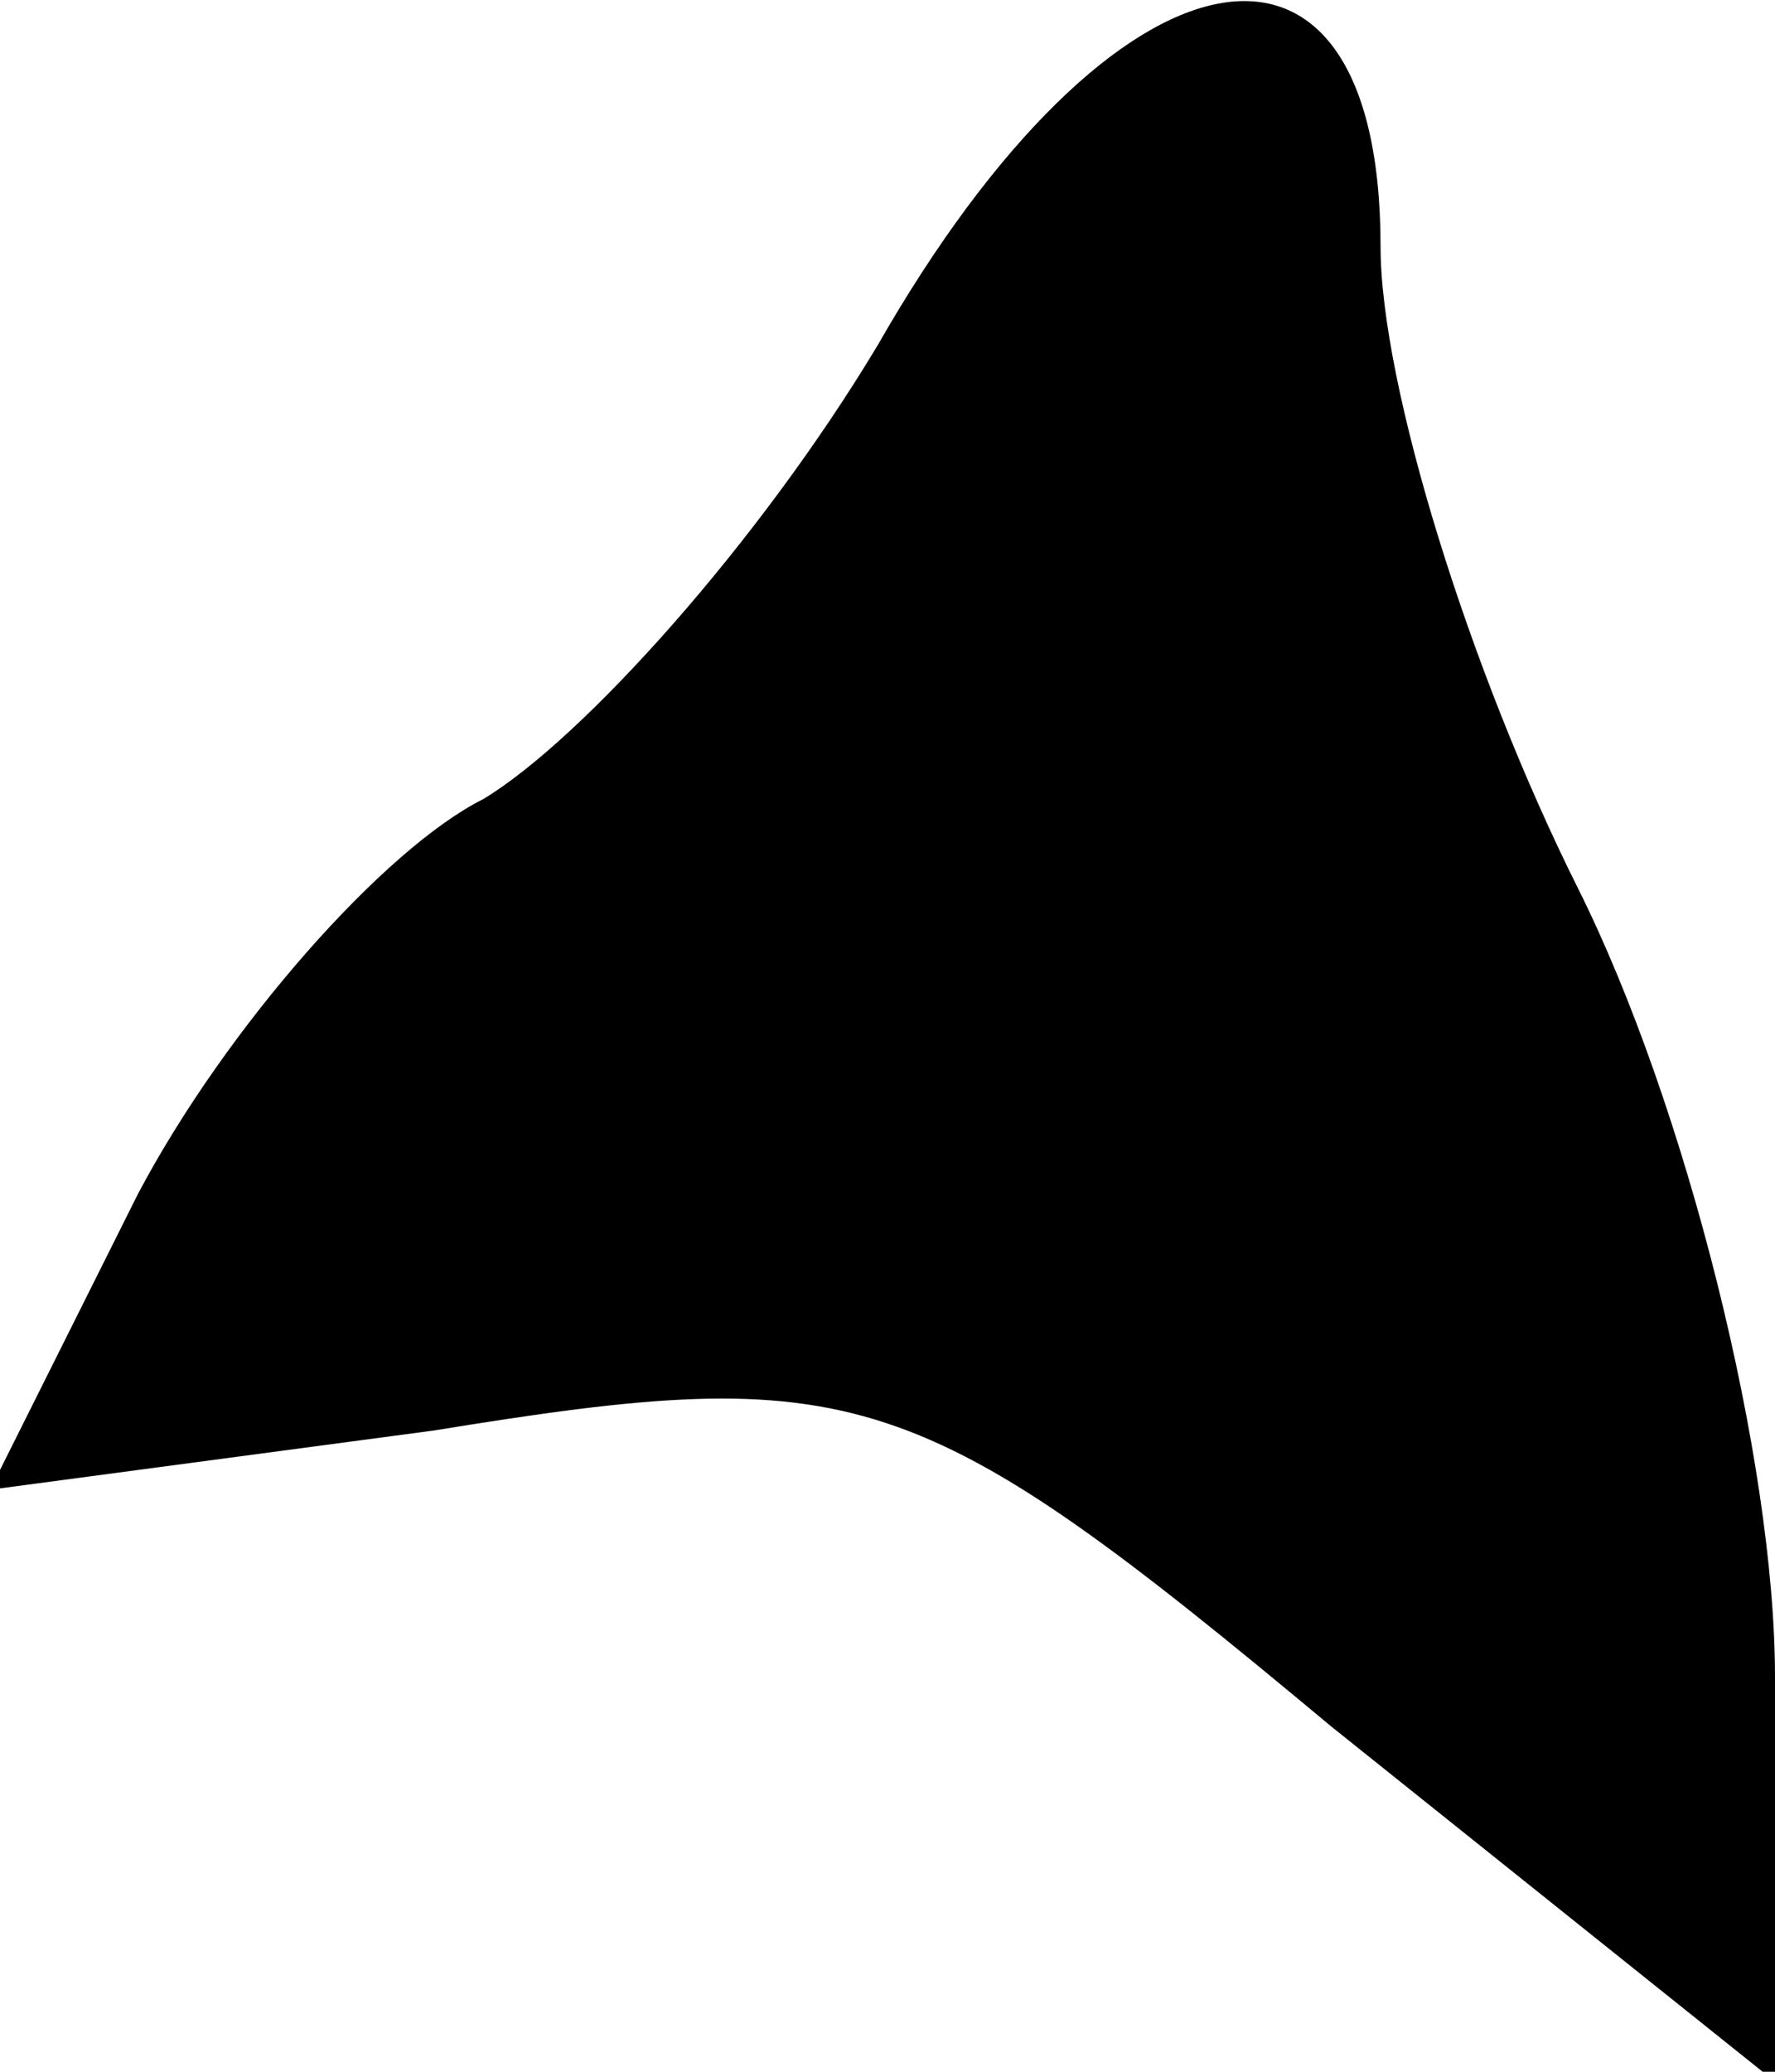 <?xml version="1.0" standalone="no"?>
<!DOCTYPE svg PUBLIC "-//W3C//DTD SVG 20010904//EN"
 "http://www.w3.org/TR/2001/REC-SVG-20010904/DTD/svg10.dtd">
<svg version="1.0" xmlns="http://www.w3.org/2000/svg"
 width="18pt" height="21pt" viewBox="0 0 18 21"
 preserveAspectRatio="xMidYMid meet">
<g transform="translate(0,21) scale(0.1,-0.1)"
fill="#000000" stroke="none">
<path fill="#000000" stroke="none" d="M89 175 c-12 -20 -30 -40 -40 -46 -10
-5 -26 -23 -35 -40 l-15 -30 45 6 c43 7 49 5 91 -30 l45 -36 0 41 c0 22 -9 58
-20 80 -11 22 -20 51 -20 65 0 37 -27 32 -51 -10z"/>
</g>
</svg>
